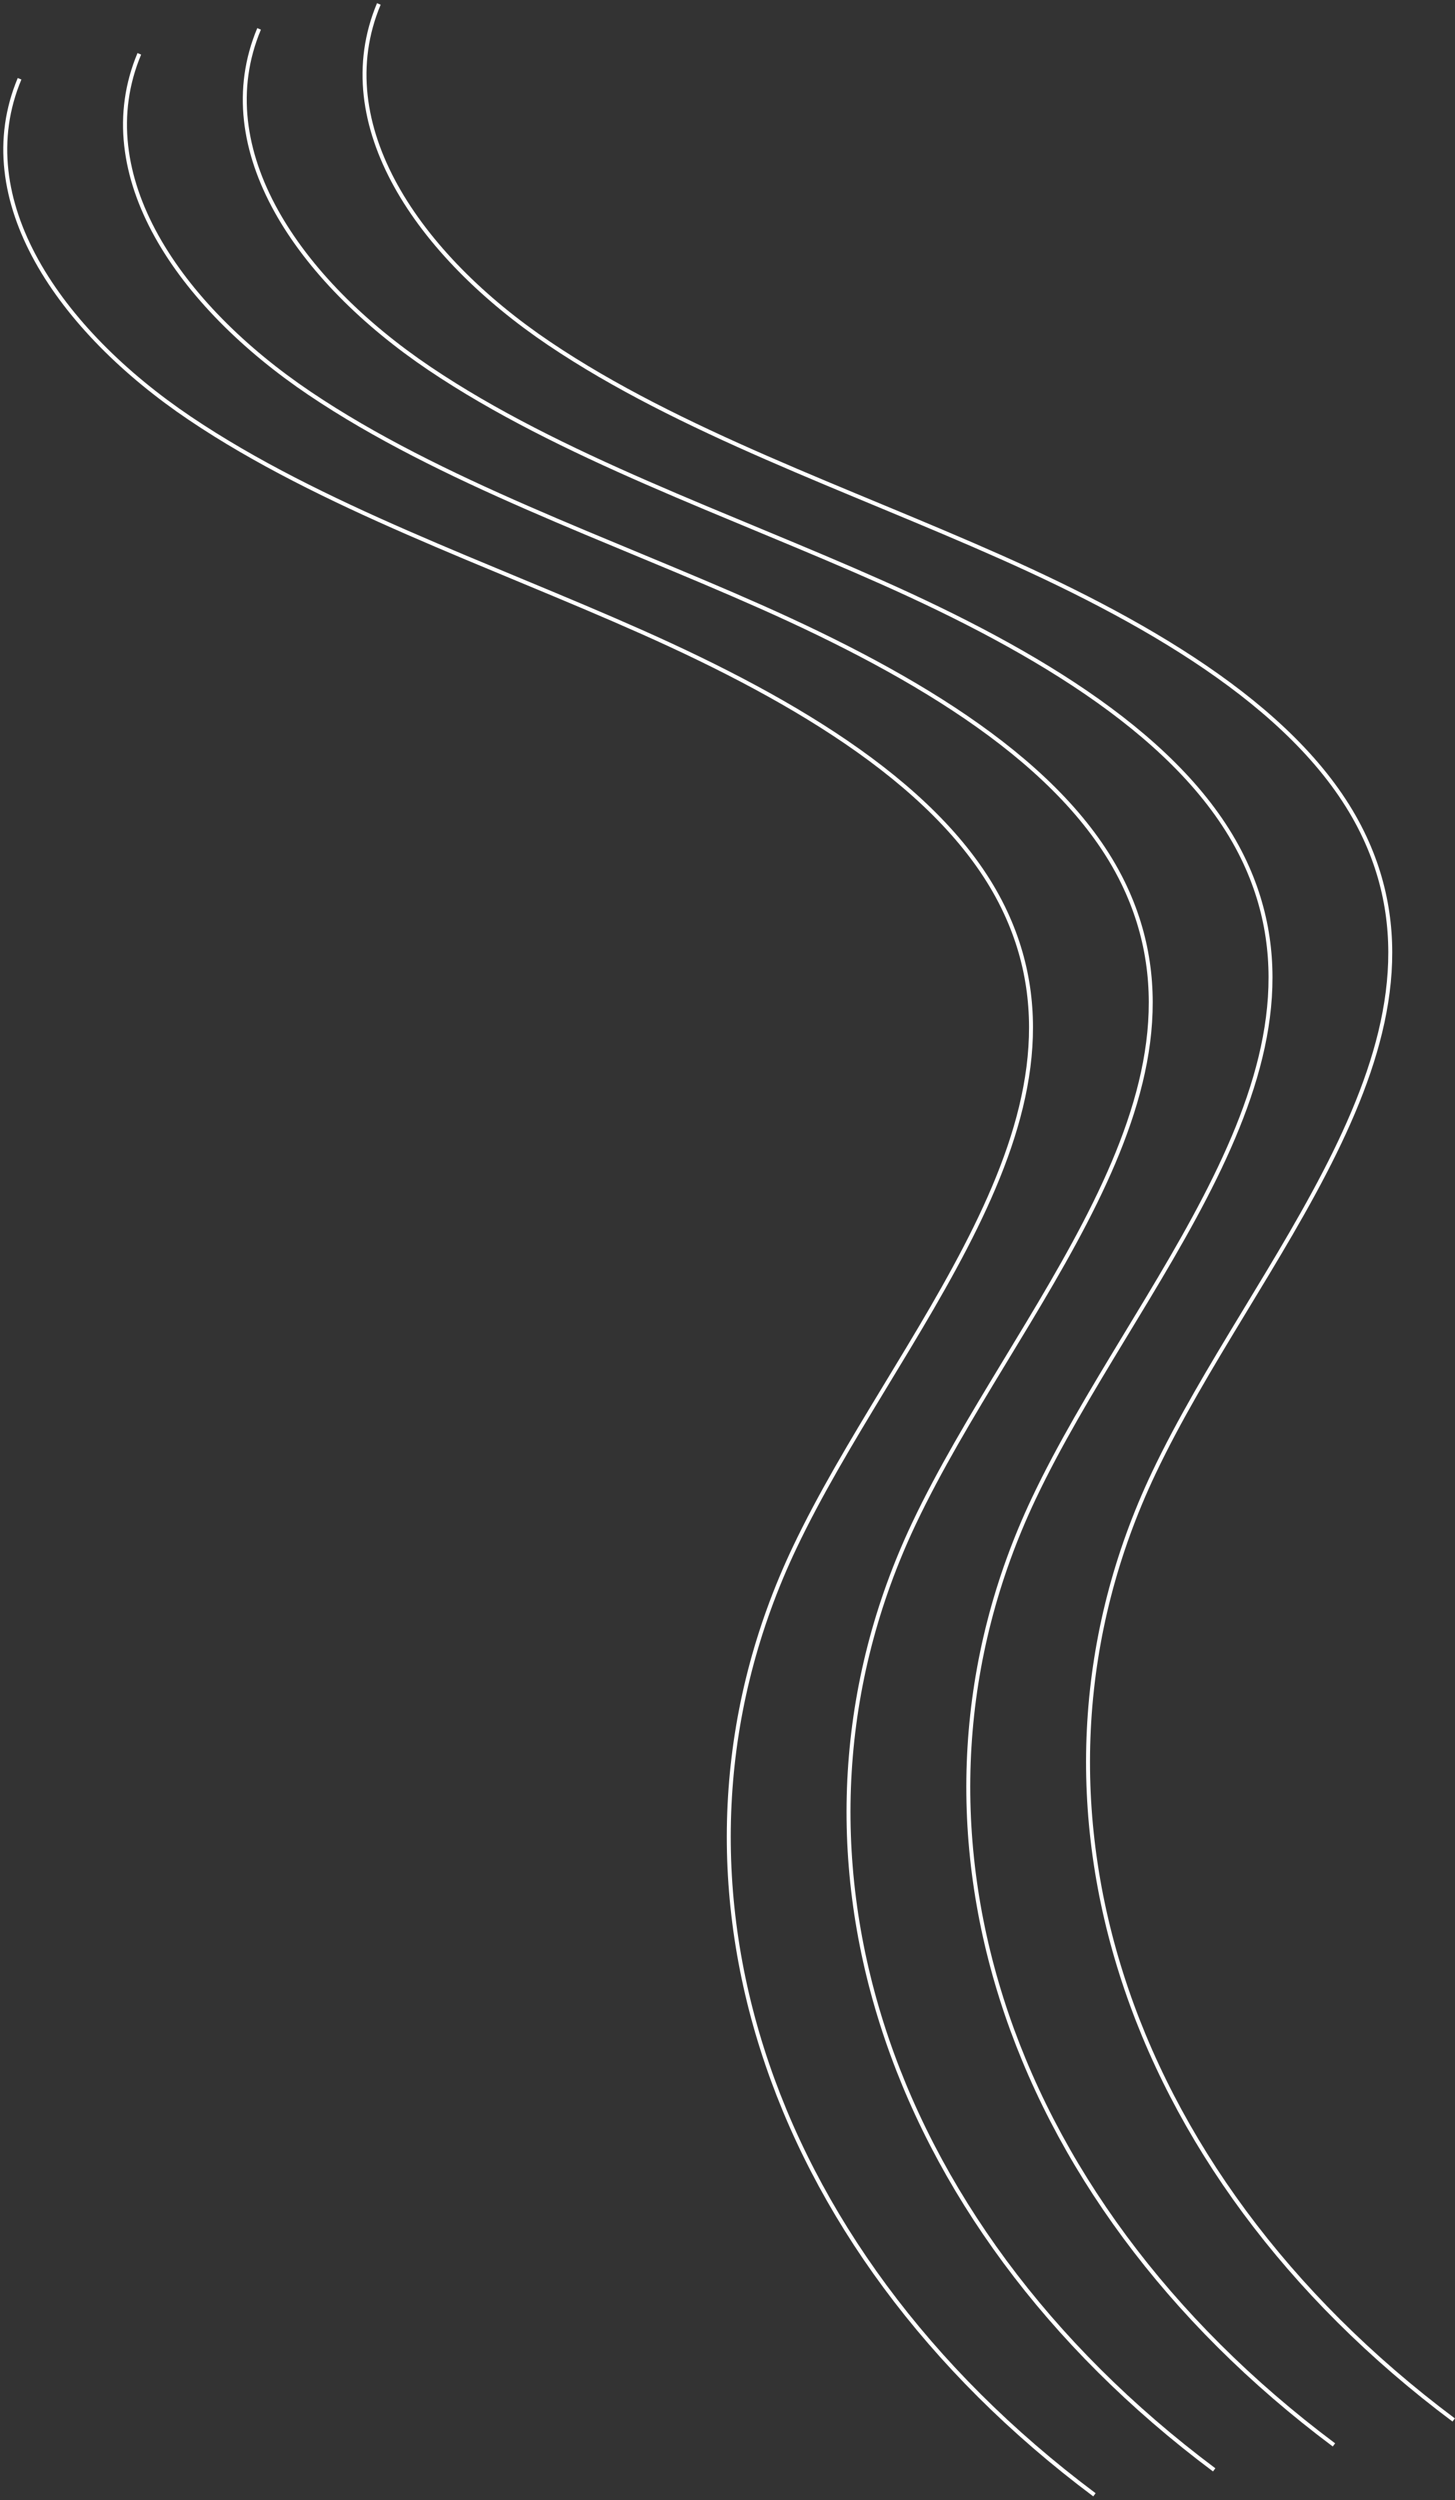 <svg width="369" height="634" viewBox="0 0 369 634" fill="none" xmlns="http://www.w3.org/2000/svg">
<rect x="0" y="0" width="369" height="634" fill="#333333" stroke="none"/>
<path d="M96.075 1C83.221 31.635 106.107 64.756 139.293 87.116C172.475 109.477 214.951 123.955 253.986 141.336C293.018 158.716 330.755 180.893 345.521 211.121C371.797 264.904 318.152 319.646 292.578 373.588C253.881 455.203 284.038 550.349 368.666 613.649" stroke="white" stroke-miterlimit="10"/>
<path d="M65.707 7.324C52.854 37.96 75.743 71.08 108.925 93.441C142.108 115.801 184.586 130.28 223.618 147.66C262.651 165.04 300.388 187.217 315.154 217.446C341.43 271.229 287.785 325.97 262.21 379.913C223.513 461.529 253.67 556.674 338.299 619.974" stroke="white" stroke-miterlimit="10"/>
<path d="M35.333 13.649C22.479 44.284 45.365 77.405 78.55 99.765C111.736 122.126 154.211 136.604 193.244 153.985C232.276 171.365 270.013 193.542 284.779 223.772C311.055 277.557 257.41 332.297 231.836 386.239C193.139 467.853 223.295 563 307.924 626.3" stroke="white" stroke-miterlimit="10"/>
<path d="M4.965 19.973C-7.888 50.609 14.998 83.729 48.183 106.09C81.369 128.45 123.844 142.929 162.876 160.309C201.909 177.689 239.646 199.866 254.412 230.095C280.688 283.879 227.043 338.619 201.468 392.561C162.771 474.176 192.928 569.324 277.557 632.623" stroke="white" stroke-miterlimit="10"/>
</svg>
